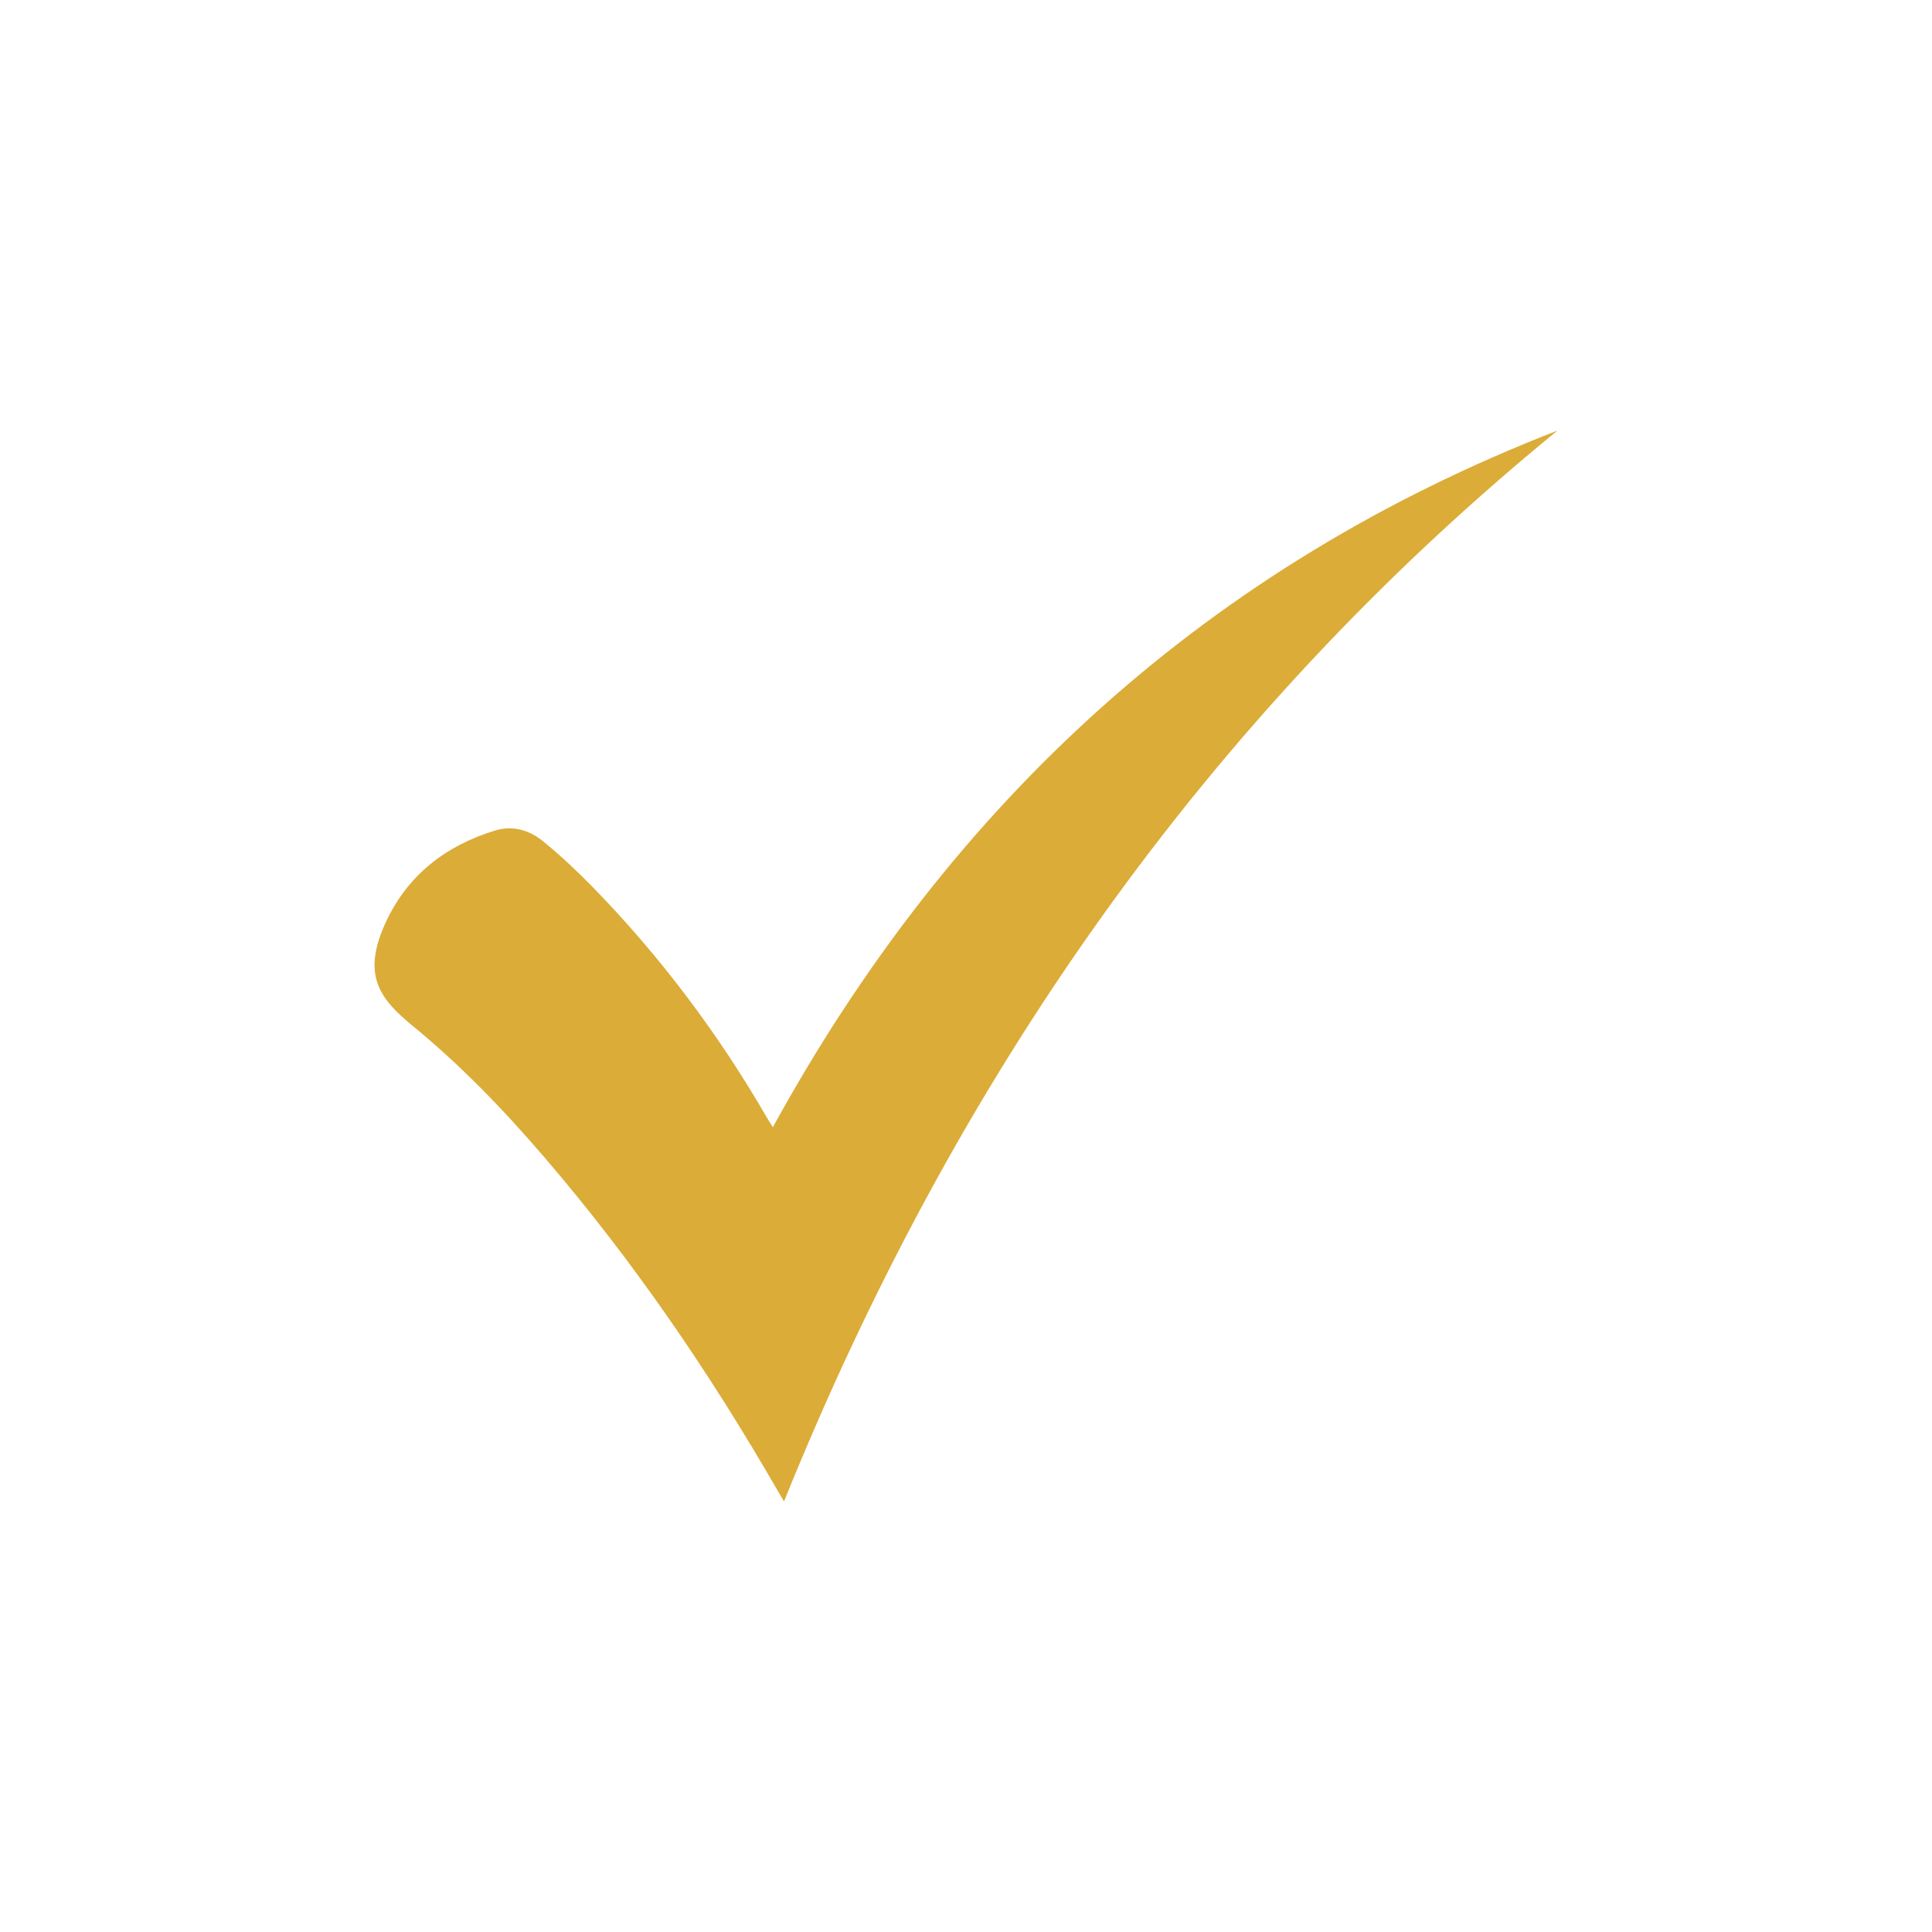 <svg width="30" height="30" viewBox="0 0 30 30" fill="none" xmlns="http://www.w3.org/2000/svg">
<g clip-path="url(#clip0_13_445)">
<path fill-rule="evenodd" clip-rule="evenodd" d="M12.001 17.503C14.775 12.446 18.772 8.786 24.184 6.686C18.69 11.176 14.807 16.792 12.174 23.314C12.15 23.274 12.116 23.218 12.083 23.16C11.027 21.326 9.838 19.584 8.458 17.976C7.818 17.229 7.137 16.523 6.373 15.901C6.352 15.884 6.332 15.865 6.311 15.848C5.841 15.444 5.643 15.066 5.996 14.309C6.334 13.585 6.925 13.13 7.685 12.897C7.961 12.812 8.221 12.89 8.434 13.064C8.702 13.283 8.956 13.521 9.197 13.768C10.257 14.853 11.159 16.057 11.918 17.37C11.942 17.412 11.969 17.453 12.001 17.503Z" fill="#DBAC37"/>
</g>
<defs>
<clipPath id="clip0_13_445">
<rect width="30" height="30" fill="white"/>
</clipPath>
</defs>
</svg>
